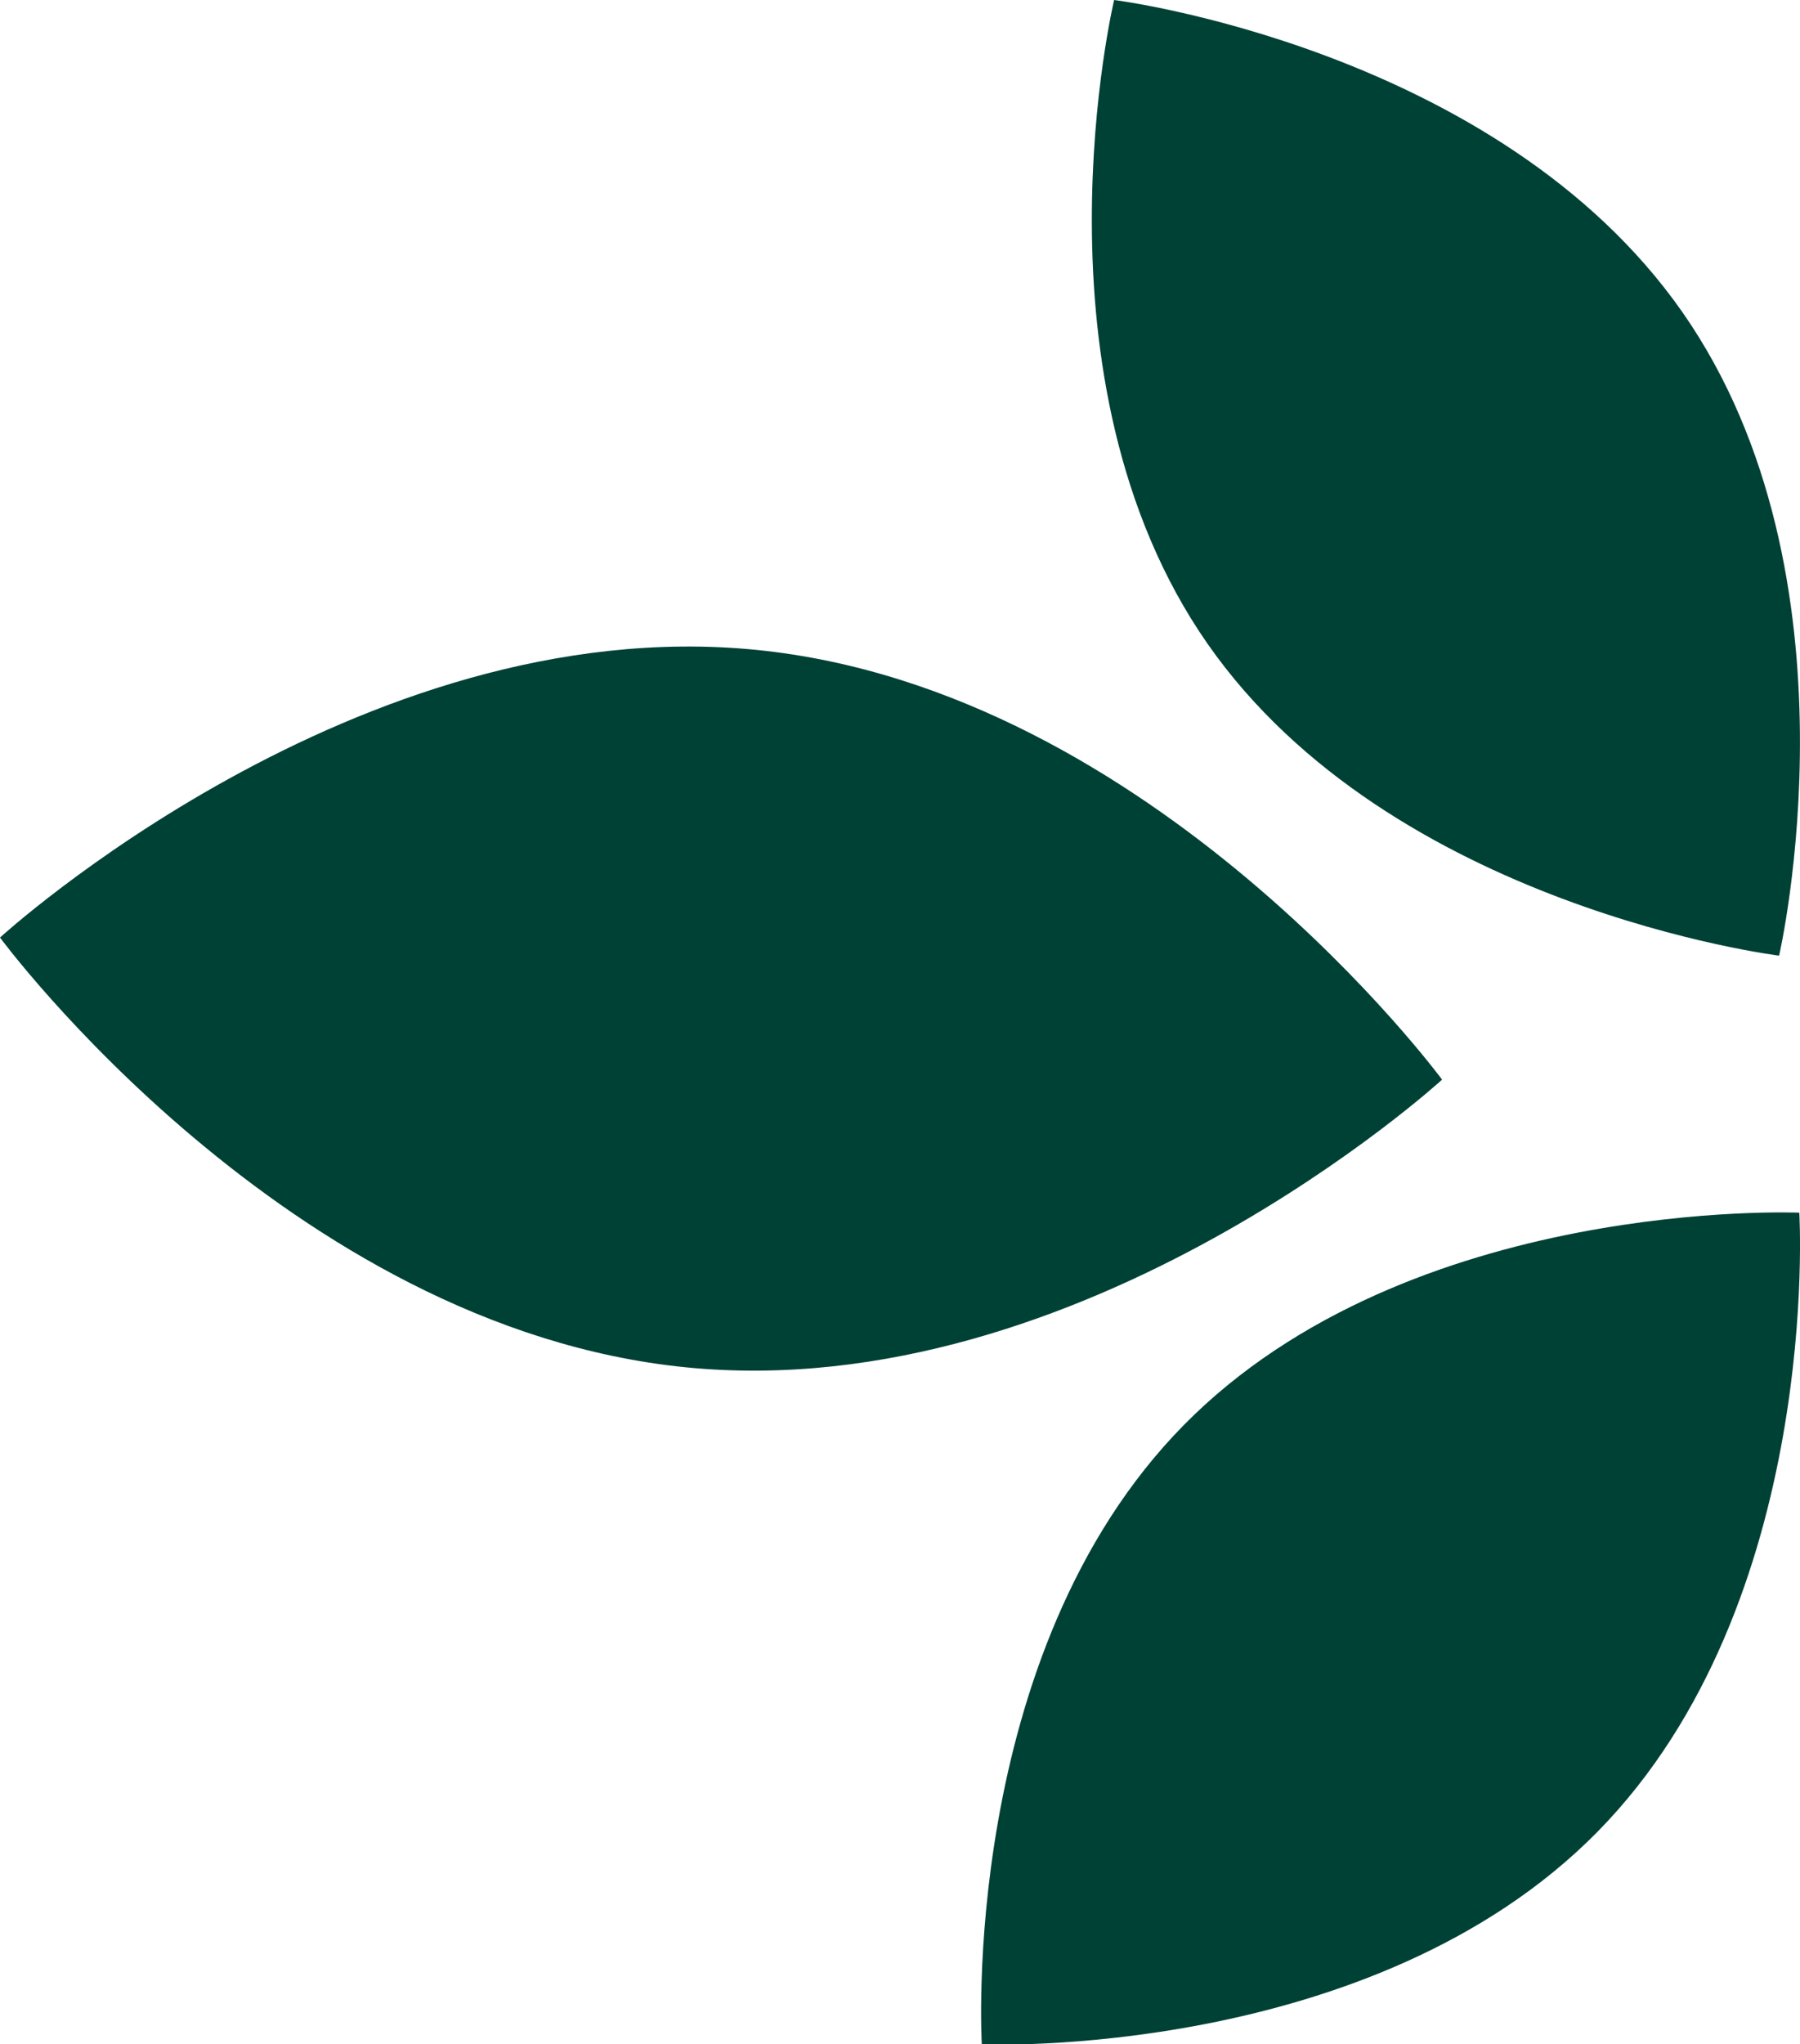 <svg xmlns="http://www.w3.org/2000/svg" viewBox="0 0 25.85 29.35"><defs><style>.cls-1{fill:#004136;}</style></defs><g id="Слой_2" data-name="Слой 2"><g id="Layer_1" data-name="Layer 1"><path class="cls-1" d="M20.71,15.5s-4.13-5.6-9.85-6.17S0,13.46,0,13.46s4.13,5.6,9.85,6.17S20.71,15.5,20.71,15.5Z"/><path class="cls-1" d="M25.55,13.72s1.26-5.45-1.39-9.24S16,0,16,0,14.7,5.45,17.34,9.24,25.55,13.72,25.55,13.72Z"/><path class="cls-1" d="M25.84,17.41s-5.6-.24-8.84,3.05-2.9,8.89-2.9,8.89,5.6.24,8.84-3.05S25.84,17.41,25.84,17.41Z"/></g></g></svg>